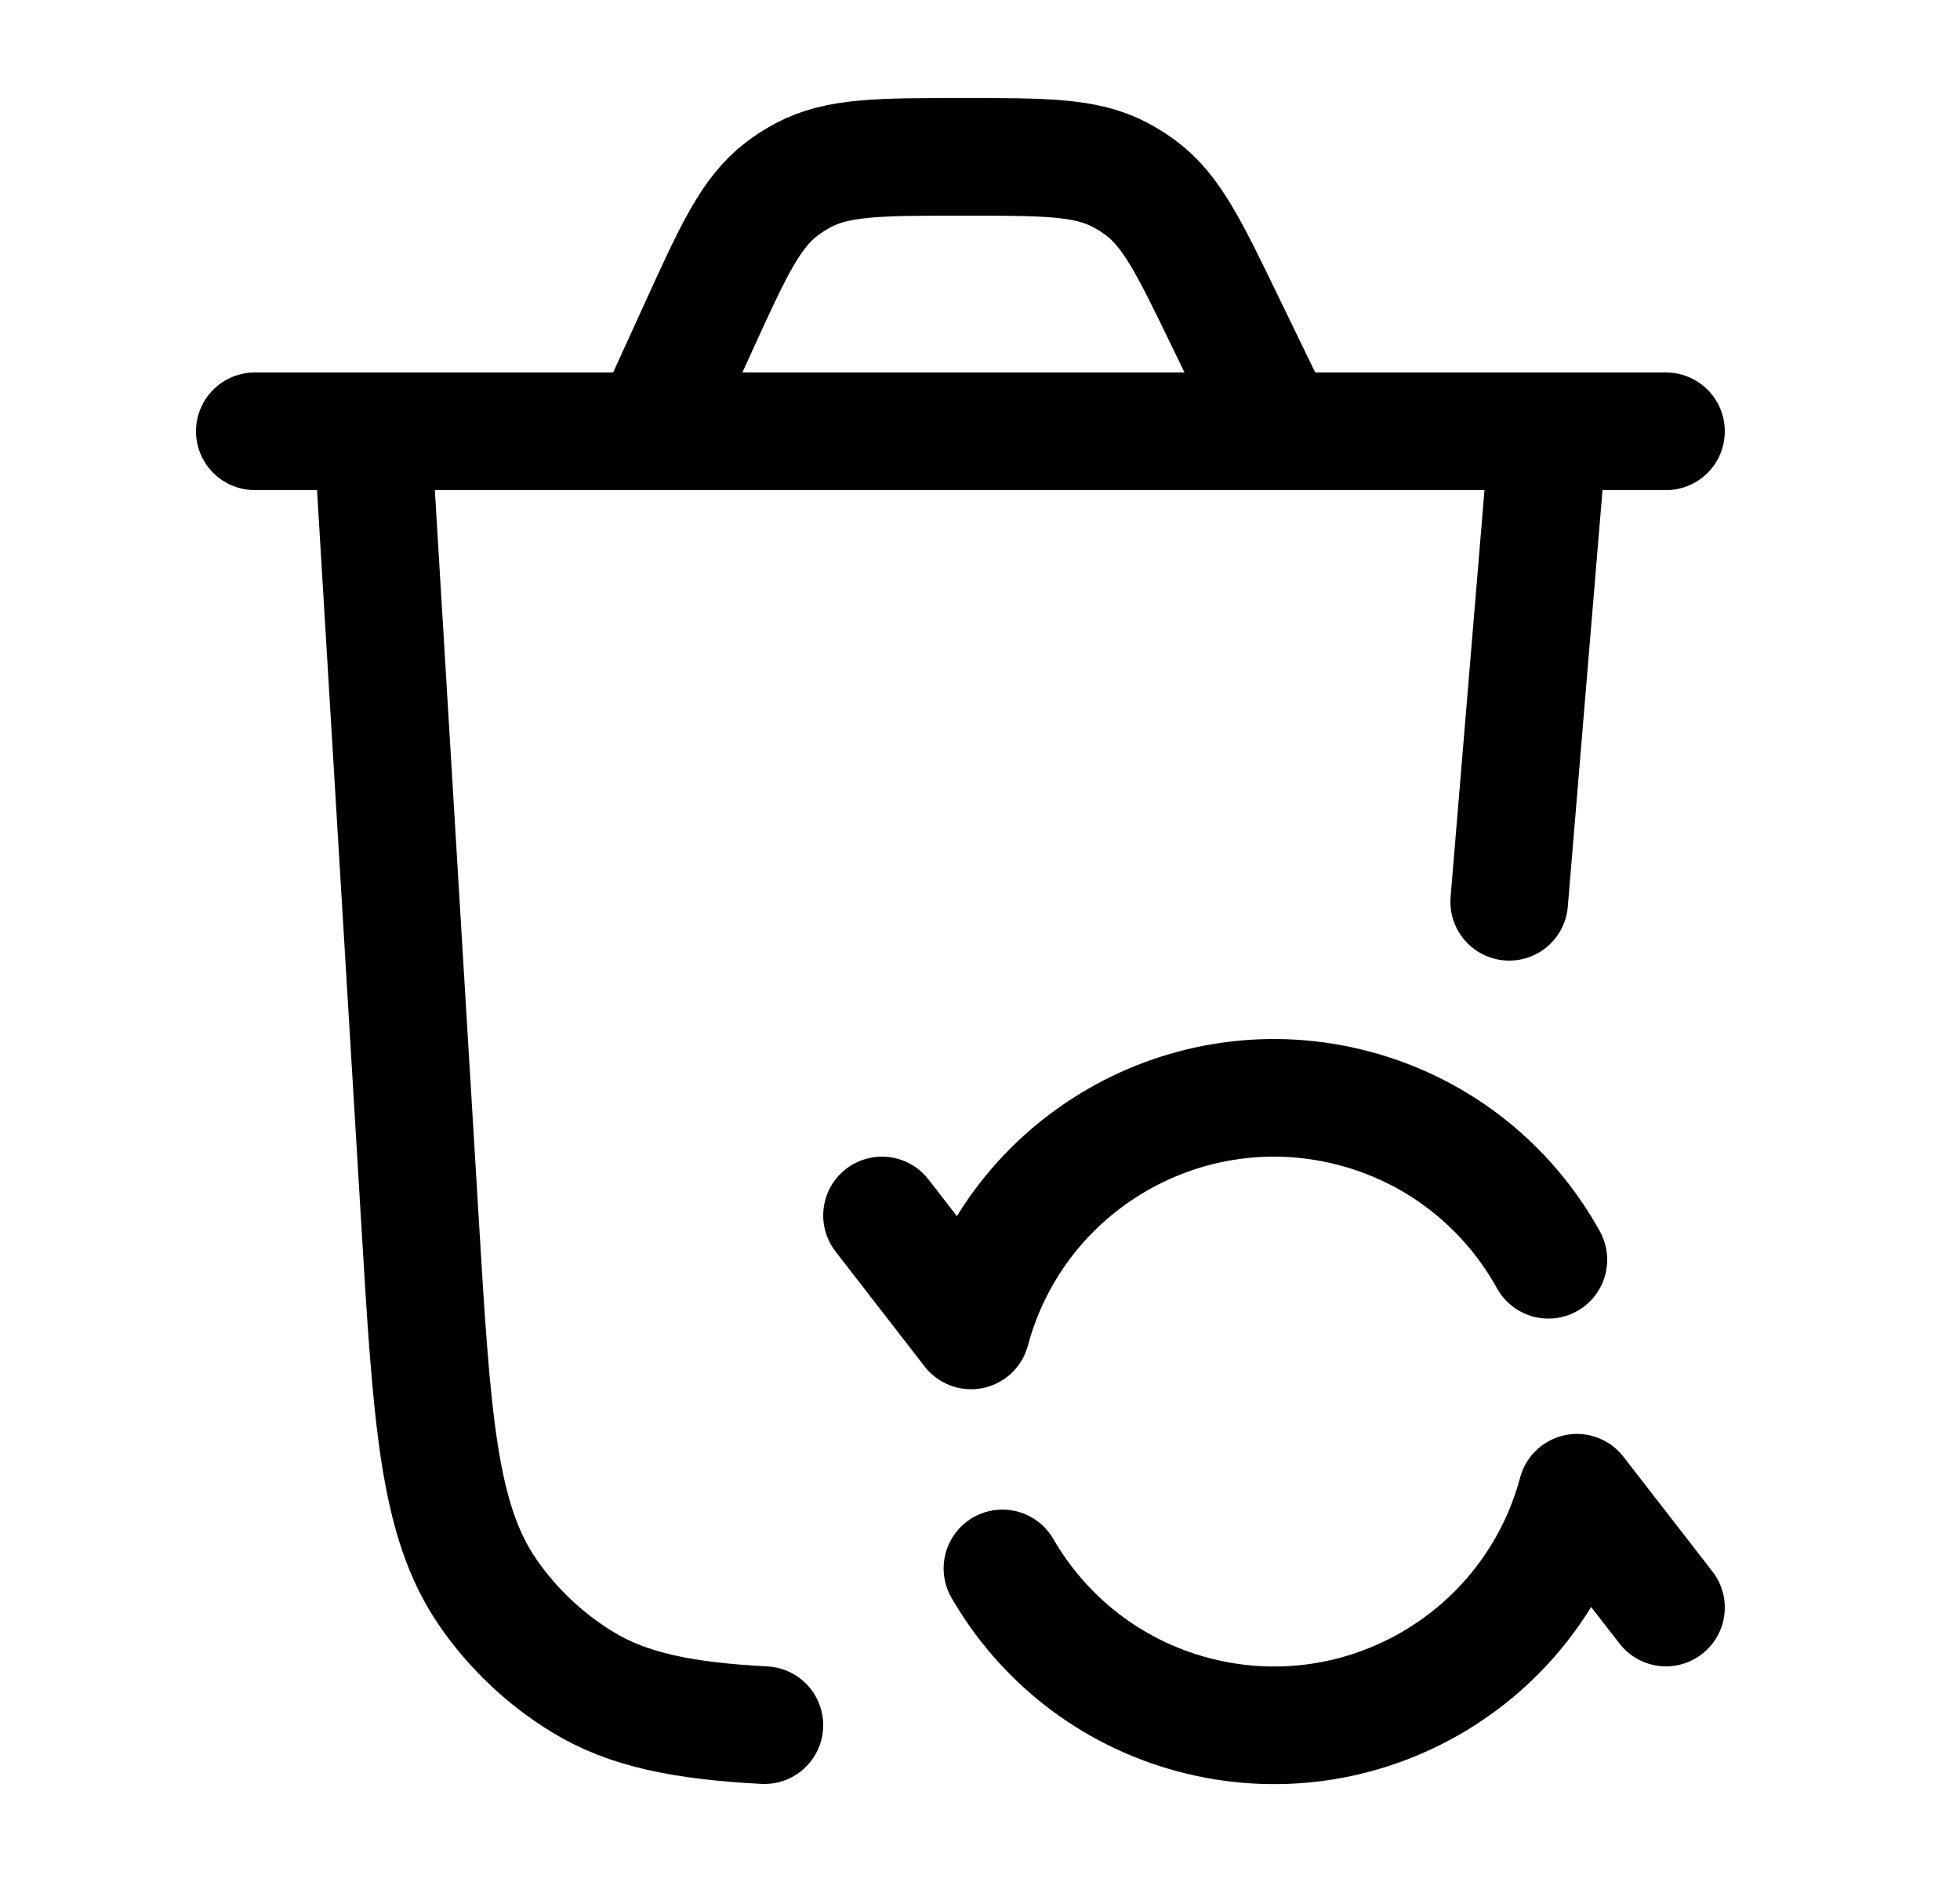 <svg width="25" height="24" viewBox="0 0 25 24" fill="none" xmlns="http://www.w3.org/2000/svg"><path d="M19.75 5.5L19.25 11.5M4.75 5.5L5.355 15.537C5.509 18.107 5.587 19.392 6.229 20.317C6.546 20.774 6.955 21.159 7.429 21.449C8.011 21.805 8.713 21.945 9.75 22" stroke="currentColor" stroke-width="1.5" stroke-linecap="round"/><path d="M11.25 15.5L12.386 16.966C12.958 14.832 15.151 13.566 17.285 14.137C18.378 14.43 19.242 15.148 19.75 16.065M21.25 20.5L20.114 19.036C19.542 21.17 17.349 22.436 15.215 21.865C14.148 21.579 13.298 20.887 12.786 20.001" stroke="currentColor" stroke-width="1.5" stroke-linecap="round" stroke-linejoin="round"/><path d="M3.25 5.5H21.25M16.306 5.5L15.623 4.092C15.17 3.156 14.943 2.689 14.552 2.397C14.465 2.332 14.373 2.275 14.277 2.225C13.844 2 13.324 2 12.284 2C11.219 2 10.686 2 10.246 2.234C10.148 2.286 10.055 2.346 9.967 2.413C9.572 2.717 9.351 3.202 8.909 4.171L8.303 5.5" stroke="currentColor" stroke-width="1.5" stroke-linecap="round"/></svg>